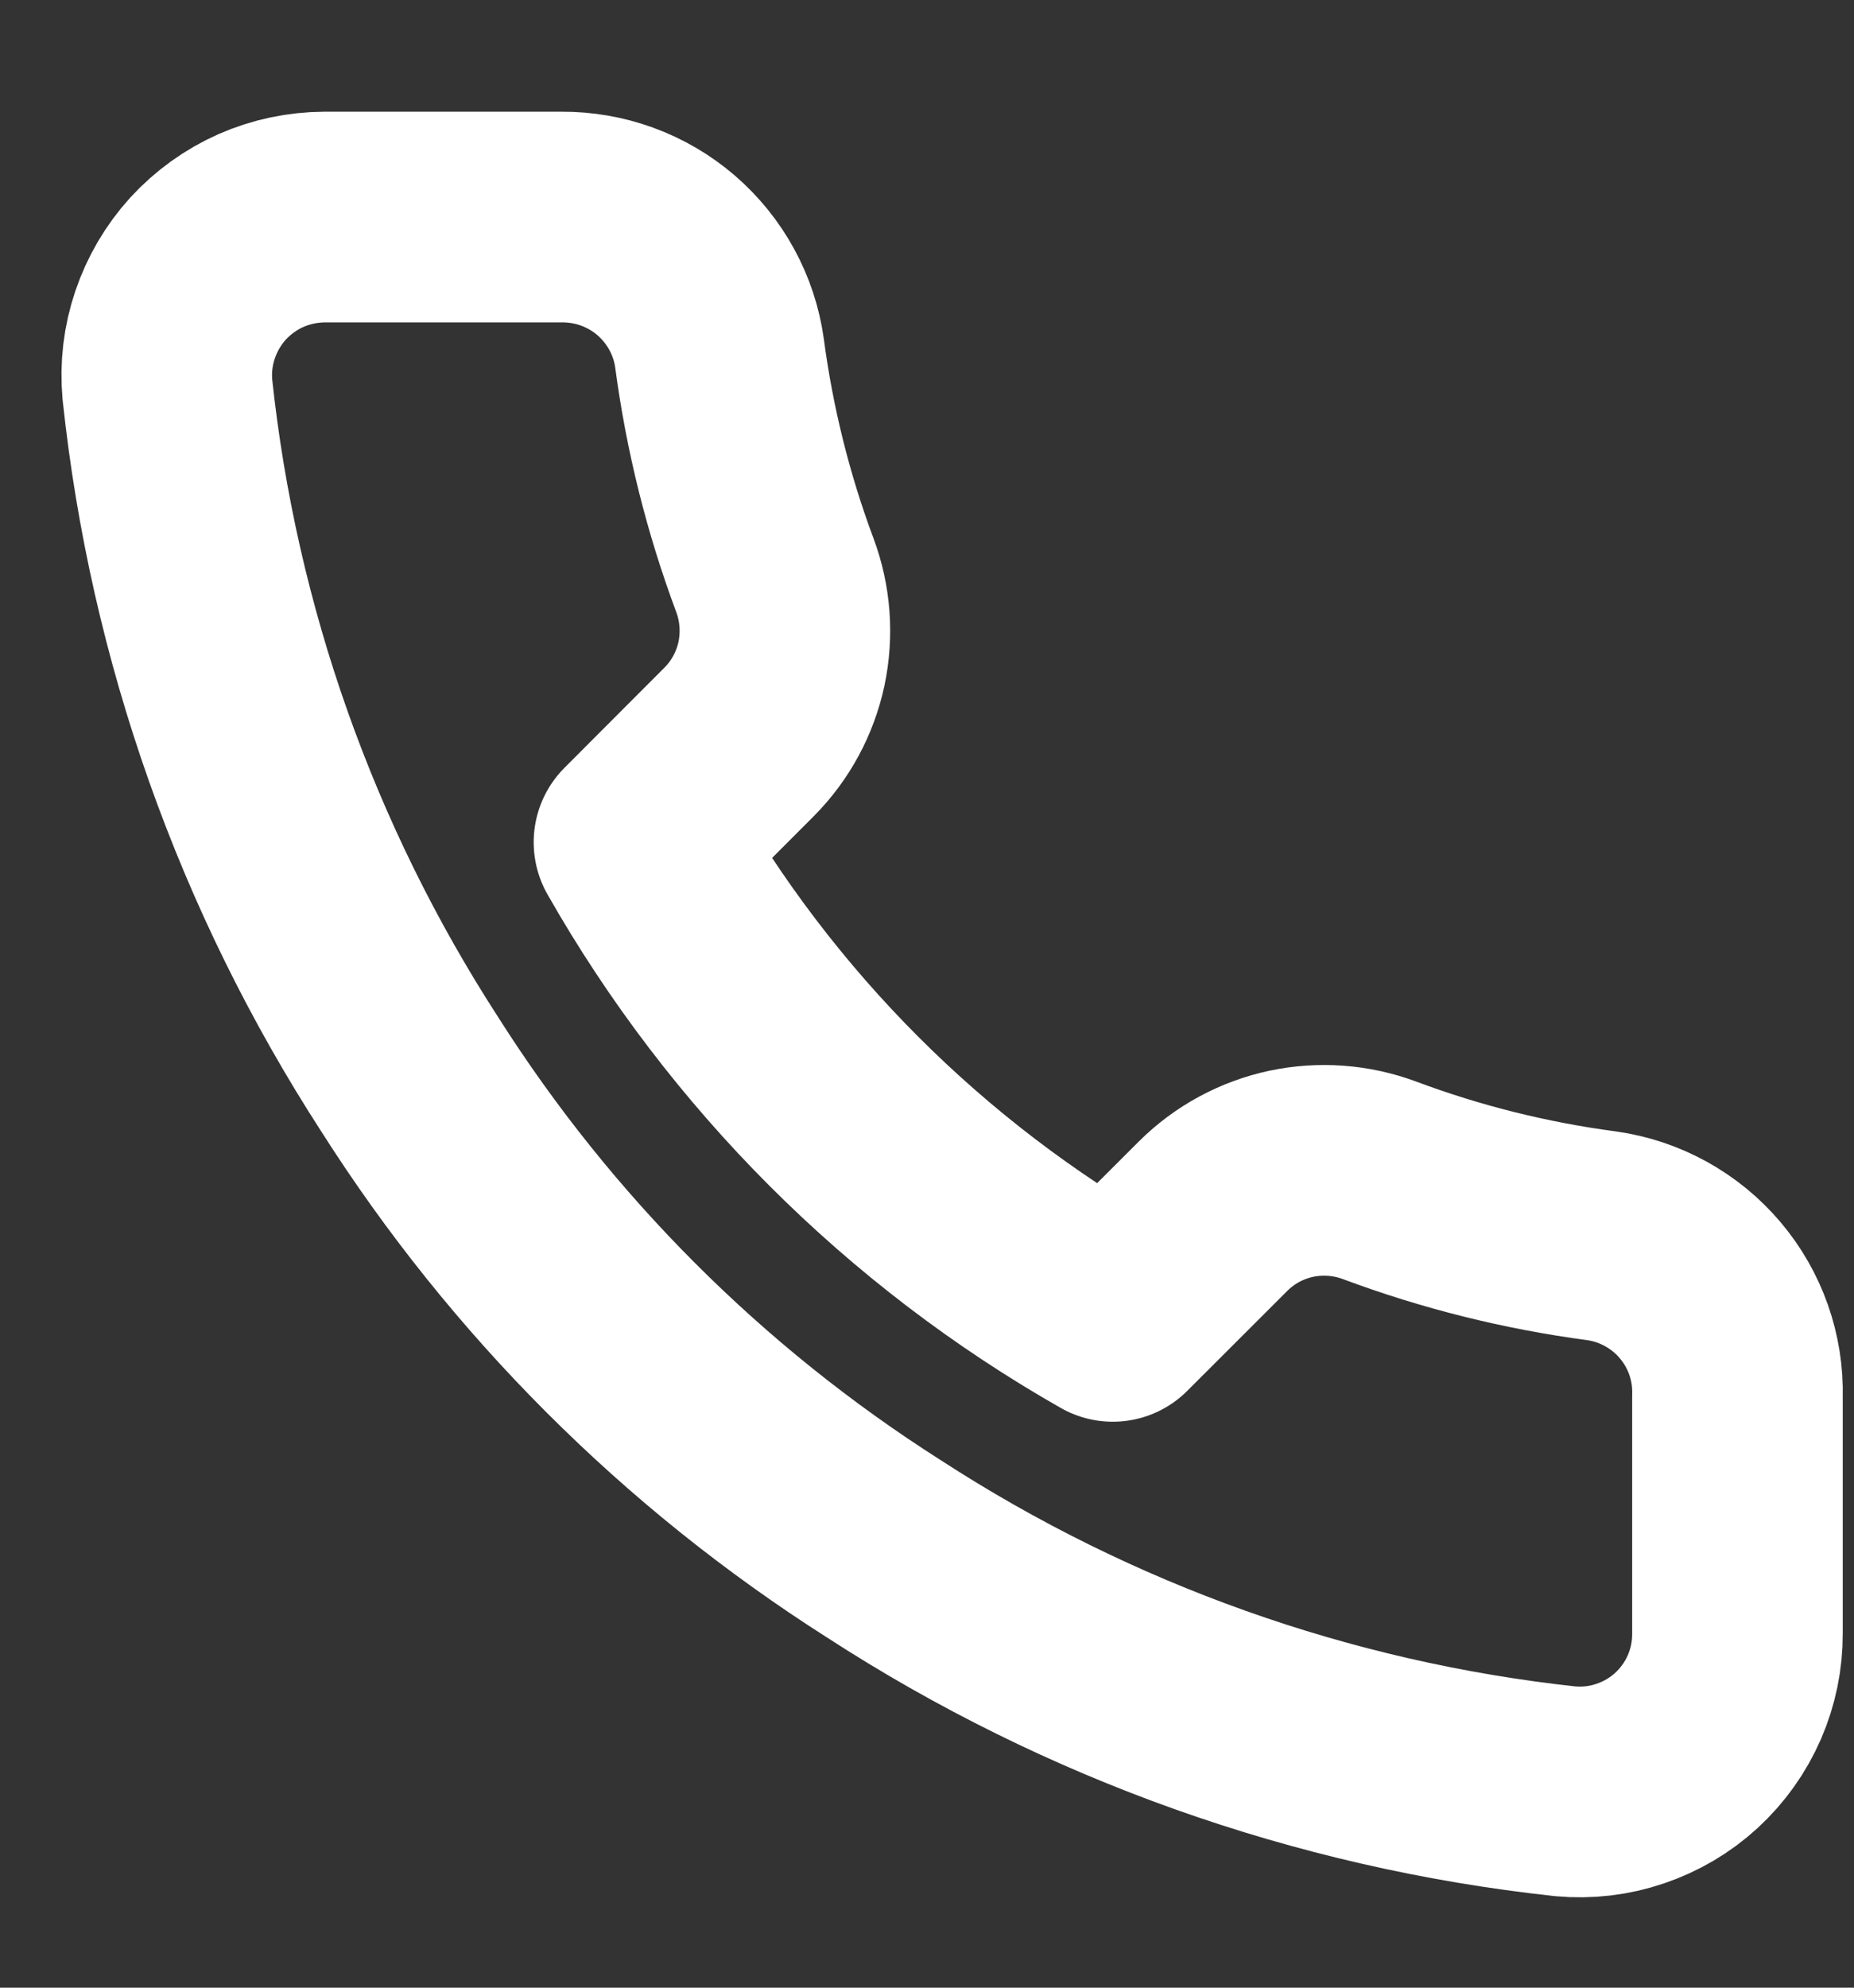 <svg width="14" height="15" viewBox="0 0 14 15" fill="none" xmlns="http://www.w3.org/2000/svg">
<rect x="0" y="0" width="14" height="15" fill="#333333" stroke="none"/>
<path d="M13.12 10.537V12.326C13.121 12.492 13.087 12.656 13.021 12.808C12.954 12.961 12.857 13.097 12.734 13.21C12.612 13.322 12.467 13.407 12.31 13.46C12.152 13.514 11.986 13.533 11.82 13.518C9.985 13.319 8.222 12.692 6.674 11.688C5.233 10.772 4.011 9.55 3.095 8.109C2.087 6.553 1.46 4.782 1.264 2.939C1.249 2.774 1.269 2.607 1.322 2.451C1.375 2.294 1.46 2.149 1.571 2.027C1.683 1.905 1.819 1.807 1.97 1.74C2.122 1.673 2.286 1.639 2.451 1.638H4.24C4.53 1.636 4.81 1.738 5.03 1.927C5.249 2.116 5.393 2.378 5.433 2.664C5.509 3.237 5.649 3.799 5.851 4.34C5.931 4.554 5.948 4.786 5.901 5.009C5.853 5.232 5.743 5.436 5.582 5.598L4.825 6.356C5.674 7.849 6.91 9.085 8.403 9.934L9.161 9.177C9.323 9.016 9.527 8.906 9.75 8.858C9.973 8.811 10.205 8.828 10.419 8.908C10.96 9.11 11.522 9.25 12.095 9.326C12.384 9.367 12.649 9.513 12.838 9.736C13.027 9.959 13.128 10.244 13.12 10.537Z" stroke="white" stroke-width="1.59" stroke-linecap="round" stroke-linejoin="round"/>
</svg>
